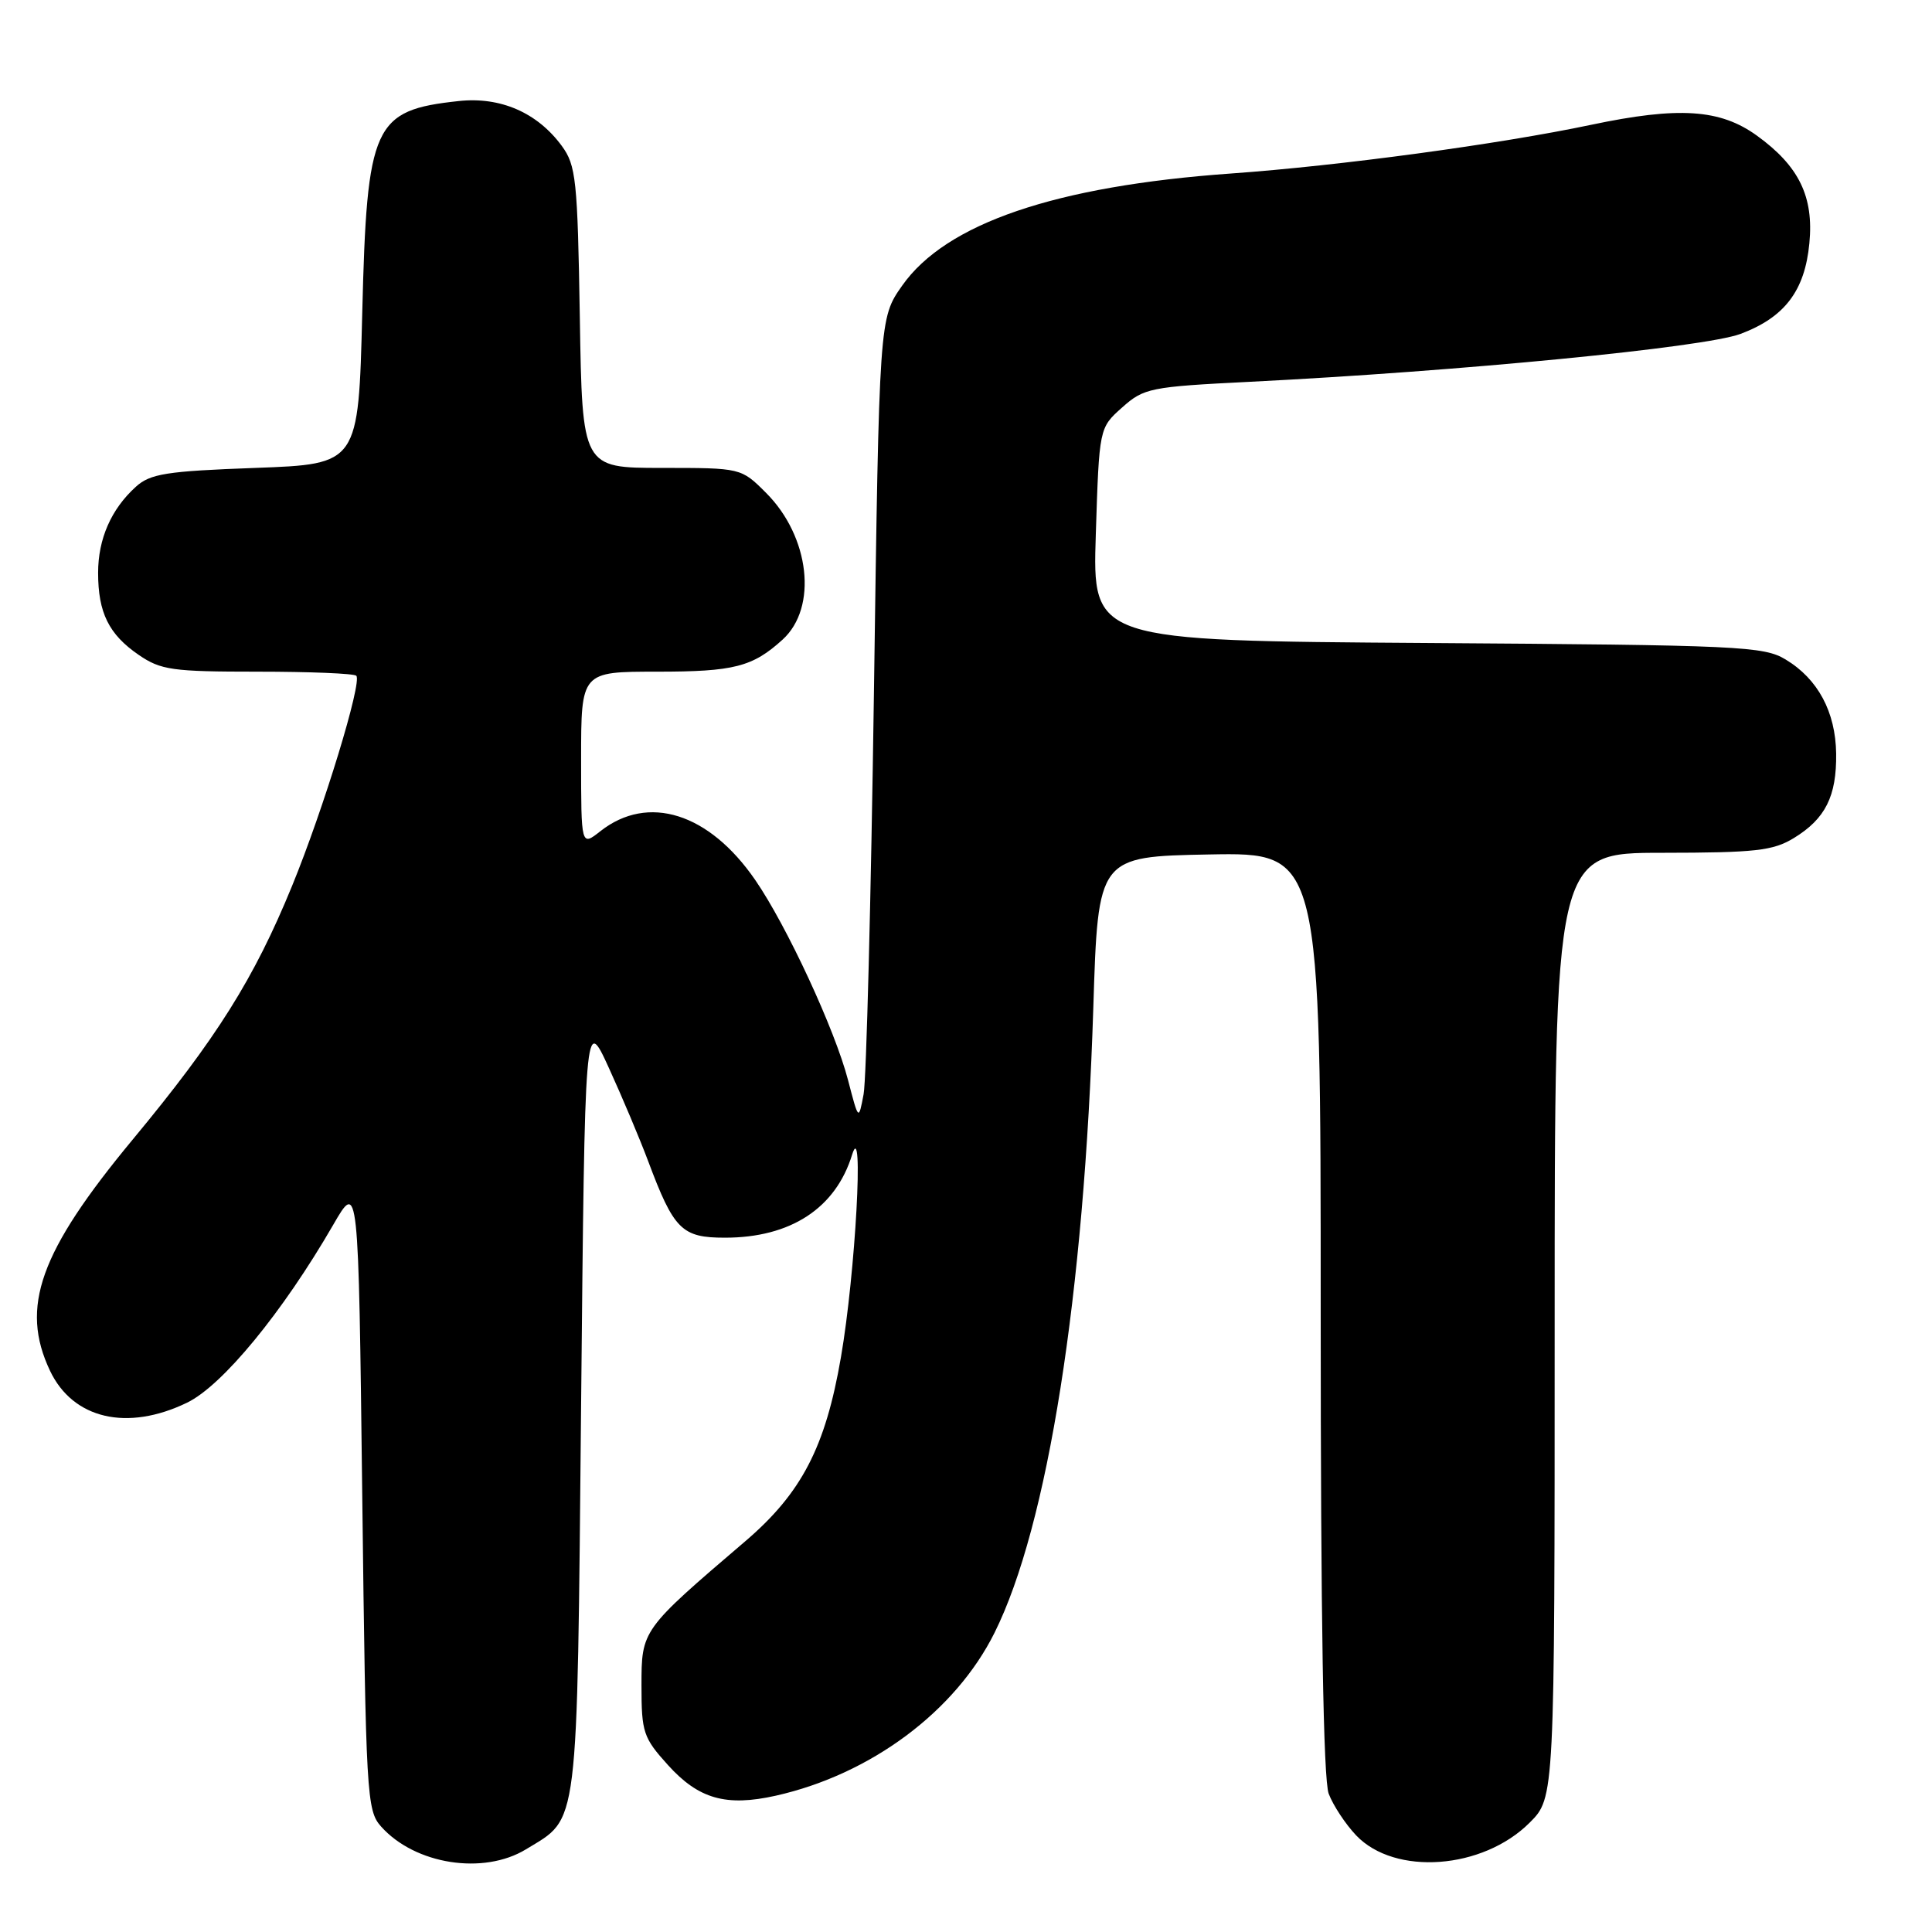 <?xml version="1.0" encoding="UTF-8" standalone="no"?>
<!DOCTYPE svg PUBLIC "-//W3C//DTD SVG 1.1//EN" "http://www.w3.org/Graphics/SVG/1.1/DTD/svg11.dtd" >
<svg xmlns="http://www.w3.org/2000/svg" xmlns:xlink="http://www.w3.org/1999/xlink" version="1.1" viewBox="0 0 256 256">
 <g >
 <path fill="currentColor"
d=" M 69.70 245.04 C 76.75 240.74 76.45 243.24 77.00 186.07 C 77.50 134.55 77.50 134.55 80.69 141.53 C 82.44 145.36 84.77 150.89 85.87 153.82 C 89.29 162.96 90.34 164.00 96.06 164.00 C 104.76 164.00 110.73 160.10 112.91 153.00 C 114.50 147.85 113.35 168.72 111.43 179.83 C 109.38 191.76 106.21 197.86 98.71 204.26 C 85.00 215.98 85.00 215.97 85.00 223.38 C 85.00 229.54 85.24 230.26 88.50 233.87 C 92.57 238.38 96.21 239.41 102.79 237.94 C 115.39 235.11 126.59 226.77 131.78 216.35 C 138.84 202.18 143.67 171.61 144.87 133.50 C 145.50 113.50 145.50 113.50 160.25 113.22 C 175.00 112.95 175.00 112.95 175.00 173.91 C 175.00 214.55 175.35 235.81 176.06 237.68 C 176.65 239.23 178.29 241.72 179.71 243.21 C 184.84 248.58 196.48 247.72 202.69 241.51 C 206.00 238.20 206.00 238.20 206.00 175.60 C 206.00 113.00 206.00 113.00 220.25 113.00 C 232.60 112.99 234.93 112.73 237.69 111.05 C 241.88 108.49 243.37 105.51 243.30 99.85 C 243.22 94.33 240.89 89.97 236.61 87.39 C 233.71 85.63 230.53 85.48 189.12 85.20 C 144.75 84.90 144.75 84.90 145.20 70.80 C 145.65 56.70 145.65 56.70 148.68 54.00 C 151.57 51.42 152.38 51.25 165.61 50.59 C 193.55 49.19 225.79 46.04 230.61 44.25 C 236.47 42.06 239.15 38.54 239.75 32.24 C 240.35 26.06 238.38 22.01 232.81 17.98 C 227.94 14.45 222.45 14.09 210.82 16.54 C 198.62 19.11 177.57 21.96 163.12 22.99 C 139.84 24.65 125.34 29.60 119.54 37.85 C 116.50 42.17 116.50 42.17 115.80 91.84 C 115.41 119.15 114.80 143.07 114.43 145.00 C 113.77 148.50 113.77 148.50 112.37 143.12 C 110.64 136.45 104.25 122.67 100.07 116.60 C 93.95 107.71 85.87 105.17 79.55 110.14 C 77.00 112.15 77.00 112.15 77.00 100.57 C 77.00 89.00 77.00 89.00 87.07 89.00 C 97.25 89.00 99.72 88.37 103.70 84.75 C 108.37 80.50 107.31 71.11 101.51 65.31 C 98.20 62.00 98.20 62.00 87.68 62.00 C 77.15 62.00 77.15 62.00 76.83 42.07 C 76.53 23.78 76.33 21.91 74.43 19.32 C 71.19 14.92 66.31 12.79 60.78 13.39 C 49.47 14.61 48.62 16.46 48.00 41.45 C 47.50 61.50 47.50 61.50 33.85 62.00 C 22.03 62.43 19.91 62.77 18.00 64.50 C 14.73 67.46 13.00 71.41 13.00 75.90 C 13.00 81.19 14.42 84.06 18.37 86.77 C 21.31 88.79 22.83 89.00 34.15 89.00 C 41.03 89.00 46.91 89.24 47.21 89.54 C 48.02 90.35 42.87 107.21 38.70 117.39 C 33.67 129.68 28.70 137.59 17.58 151.00 C 5.24 165.89 2.63 173.20 6.63 181.64 C 9.67 188.03 16.86 189.70 24.79 185.86 C 29.48 183.59 37.45 173.89 44.15 162.30 C 47.50 156.50 47.50 156.50 48.00 198.15 C 48.48 238.00 48.59 239.89 50.50 242.03 C 54.99 247.06 64.06 248.48 69.70 245.04 Z "/>
</g>
</svg>
